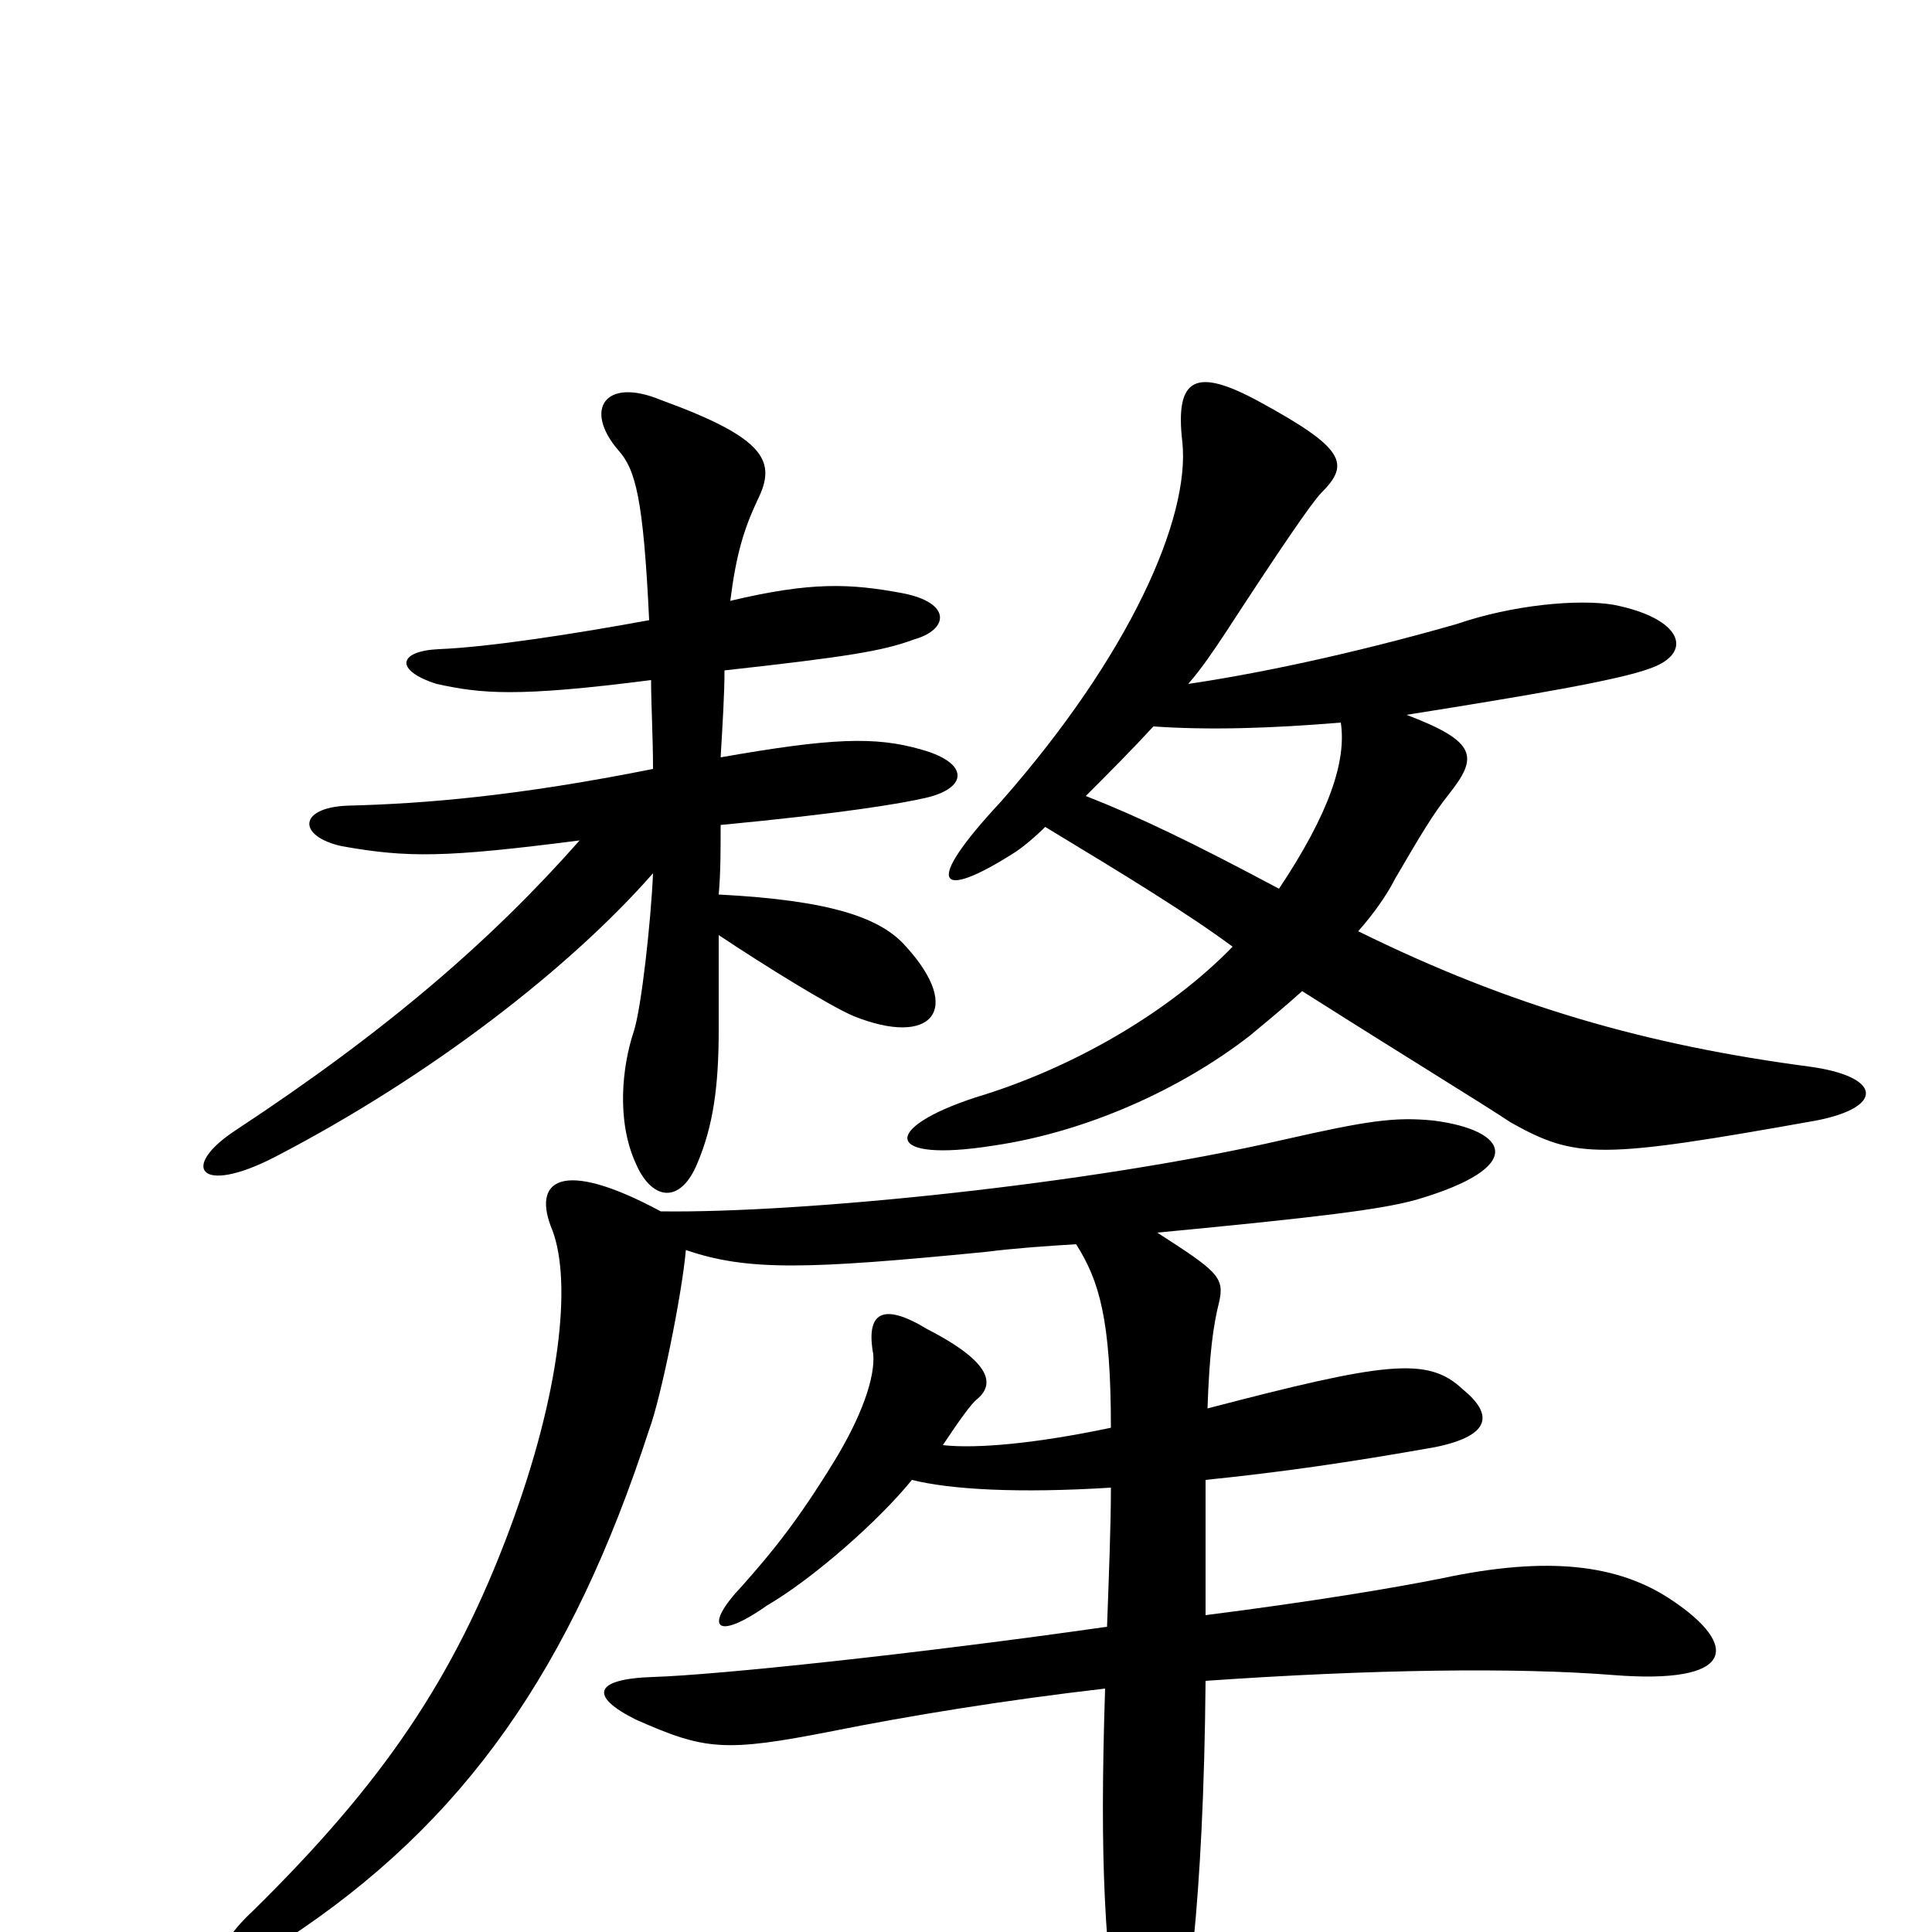 <svg xmlns="http://www.w3.org/2000/svg" viewBox="0 -1000 1000 1000">
	<path fill="#000000" d="M597 -624C626 -622 658 -623 694 -626C697 -606 688 -579 662 -540C617 -564 590 -577 562 -588C574 -600 585 -611 597 -624ZM541 -572C584 -546 615 -527 638 -510C605 -476 555 -447 505 -432C456 -416 457 -398 514 -407C562 -414 611 -436 647 -464C653 -469 664 -478 674 -487C726 -454 767 -429 782 -419C816 -400 828 -400 940 -420C976 -427 974 -443 936 -448C853 -459 782 -479 703 -518C711 -527 718 -537 722 -545C736 -569 742 -579 750 -589C765 -608 765 -616 728 -630C791 -640 838 -648 854 -654C877 -662 871 -680 835 -687C817 -690 783 -687 754 -677C698 -661 649 -651 615 -646C622 -654 628 -663 634 -672C662 -715 679 -740 684 -745C699 -760 696 -768 652 -792C619 -810 608 -805 612 -771C616 -732 585 -661 518 -585C477 -541 486 -534 524 -558C529 -561 536 -567 541 -572ZM337 -648C337 -635 338 -619 338 -602C268 -588 220 -584 180 -583C154 -582 154 -567 177 -562C211 -556 230 -556 300 -565C255 -514 201 -467 122 -415C93 -396 103 -381 142 -401C223 -443 295 -499 338 -548C337 -524 332 -478 328 -466C322 -448 319 -420 329 -398C337 -379 352 -376 361 -398C369 -417 372 -437 372 -467C372 -481 372 -498 372 -516C396 -500 430 -479 442 -474C482 -458 499 -477 469 -510C456 -525 430 -534 372 -537C373 -548 373 -560 373 -573C436 -579 466 -584 479 -587C501 -592 502 -605 477 -612C453 -619 430 -618 373 -608C374 -625 375 -641 375 -653C438 -660 457 -663 473 -669C491 -674 493 -688 467 -693C440 -698 420 -699 378 -689C381 -713 385 -726 392 -741C402 -761 397 -773 342 -793C313 -805 302 -788 320 -767C329 -757 333 -742 336 -679C298 -672 253 -665 227 -664C206 -663 204 -653 226 -646C249 -641 267 -639 337 -648ZM488 -252C496 -264 503 -274 506 -276C514 -283 515 -294 480 -312C457 -326 448 -321 452 -299C453 -287 446 -267 432 -244C413 -213 400 -197 384 -179C364 -158 370 -150 397 -169C421 -183 455 -213 472 -234C492 -229 527 -227 575 -230C575 -210 574 -186 573 -158C475 -144 371 -133 338 -132C307 -131 305 -122 329 -110C365 -94 375 -93 431 -104C471 -112 520 -120 572 -126C569 -34 572 8 580 65C583 87 599 88 608 65C614 46 623 -14 624 -130C710 -136 785 -137 835 -133C898 -128 901 -148 865 -172C838 -190 802 -195 746 -183C721 -178 679 -171 624 -164C624 -192 624 -215 624 -234C663 -238 698 -243 743 -251C772 -257 773 -268 757 -281C739 -298 717 -295 625 -271C626 -300 628 -314 631 -326C634 -339 630 -342 599 -362C683 -370 715 -374 733 -379C791 -396 781 -415 742 -420C722 -422 708 -420 664 -410C564 -387 415 -372 342 -373C290 -401 275 -389 286 -363C296 -336 290 -279 264 -209C235 -131 198 -77 131 -11C104 14 114 26 148 4C241 -57 296 -137 336 -260C342 -276 353 -330 355 -353C387 -342 418 -343 510 -352C526 -354 541 -355 557 -356C569 -337 575 -317 575 -261C537 -253 506 -250 488 -252Z"/>
</svg>